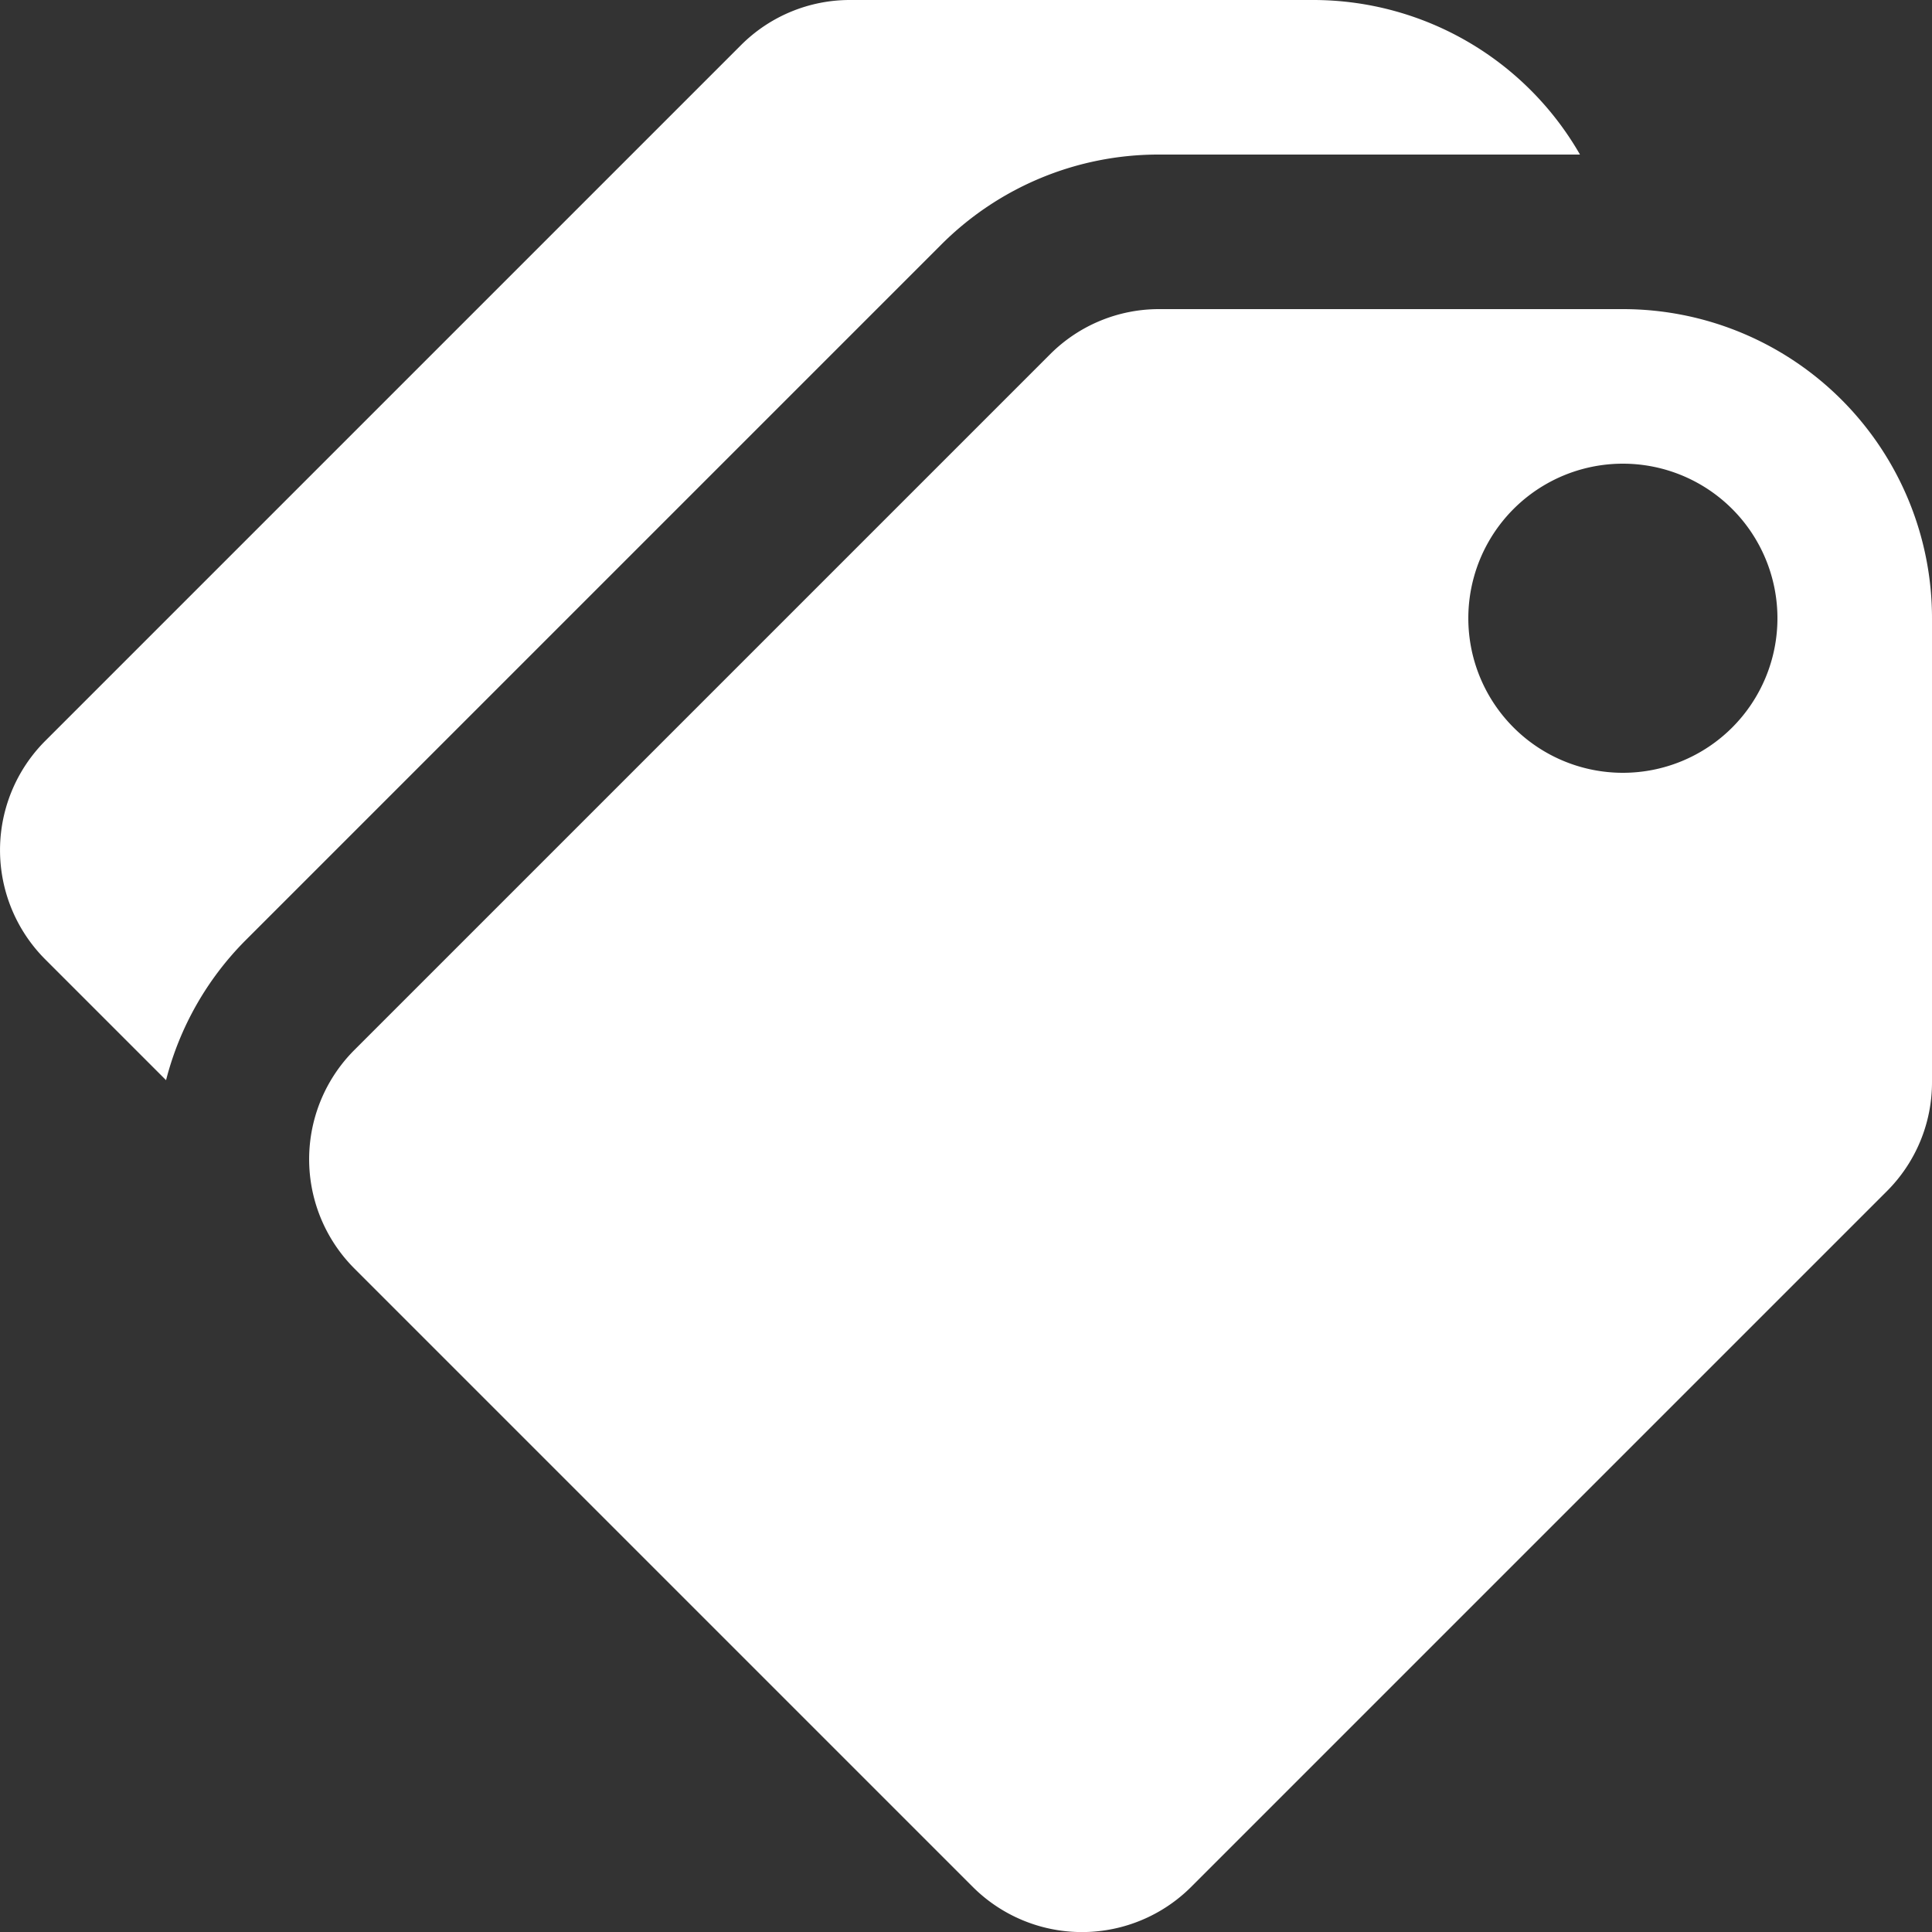 <svg xmlns="http://www.w3.org/2000/svg" width="20" height="20" viewBox="0 0 20 20"><rect x="0" y="0" width="20" height="20" fill="#333333" stroke="none"/><defs><style>.a{fill:#fff;}</style></defs><path class="a" d="M10.8,3a1.592,1.592,0,0,0-1.131.469l-7.2,7.2a1.6,1.6,0,0,0,0,2.263l1.25,1.25a3.161,3.161,0,0,1,.819-1.444l7.2-7.2A3.177,3.177,0,0,1,14,4.6h4.356A3.186,3.186,0,0,0,15.6,3ZM14,6.2a1.592,1.592,0,0,0-1.131.469l-7.2,7.2a1.6,1.6,0,0,0,0,2.263l6.4,6.4a1.6,1.6,0,0,0,2.263,0l7.2-7.2A1.592,1.592,0,0,0,22,14.2V9.4a3.2,3.2,0,0,0-3.2-3.2Zm4.8,1.6a1.6,1.6,0,1,1-1.6,1.6A1.6,1.6,0,0,1,18.8,7.8Z" transform="translate(-2 -3)"/></svg>